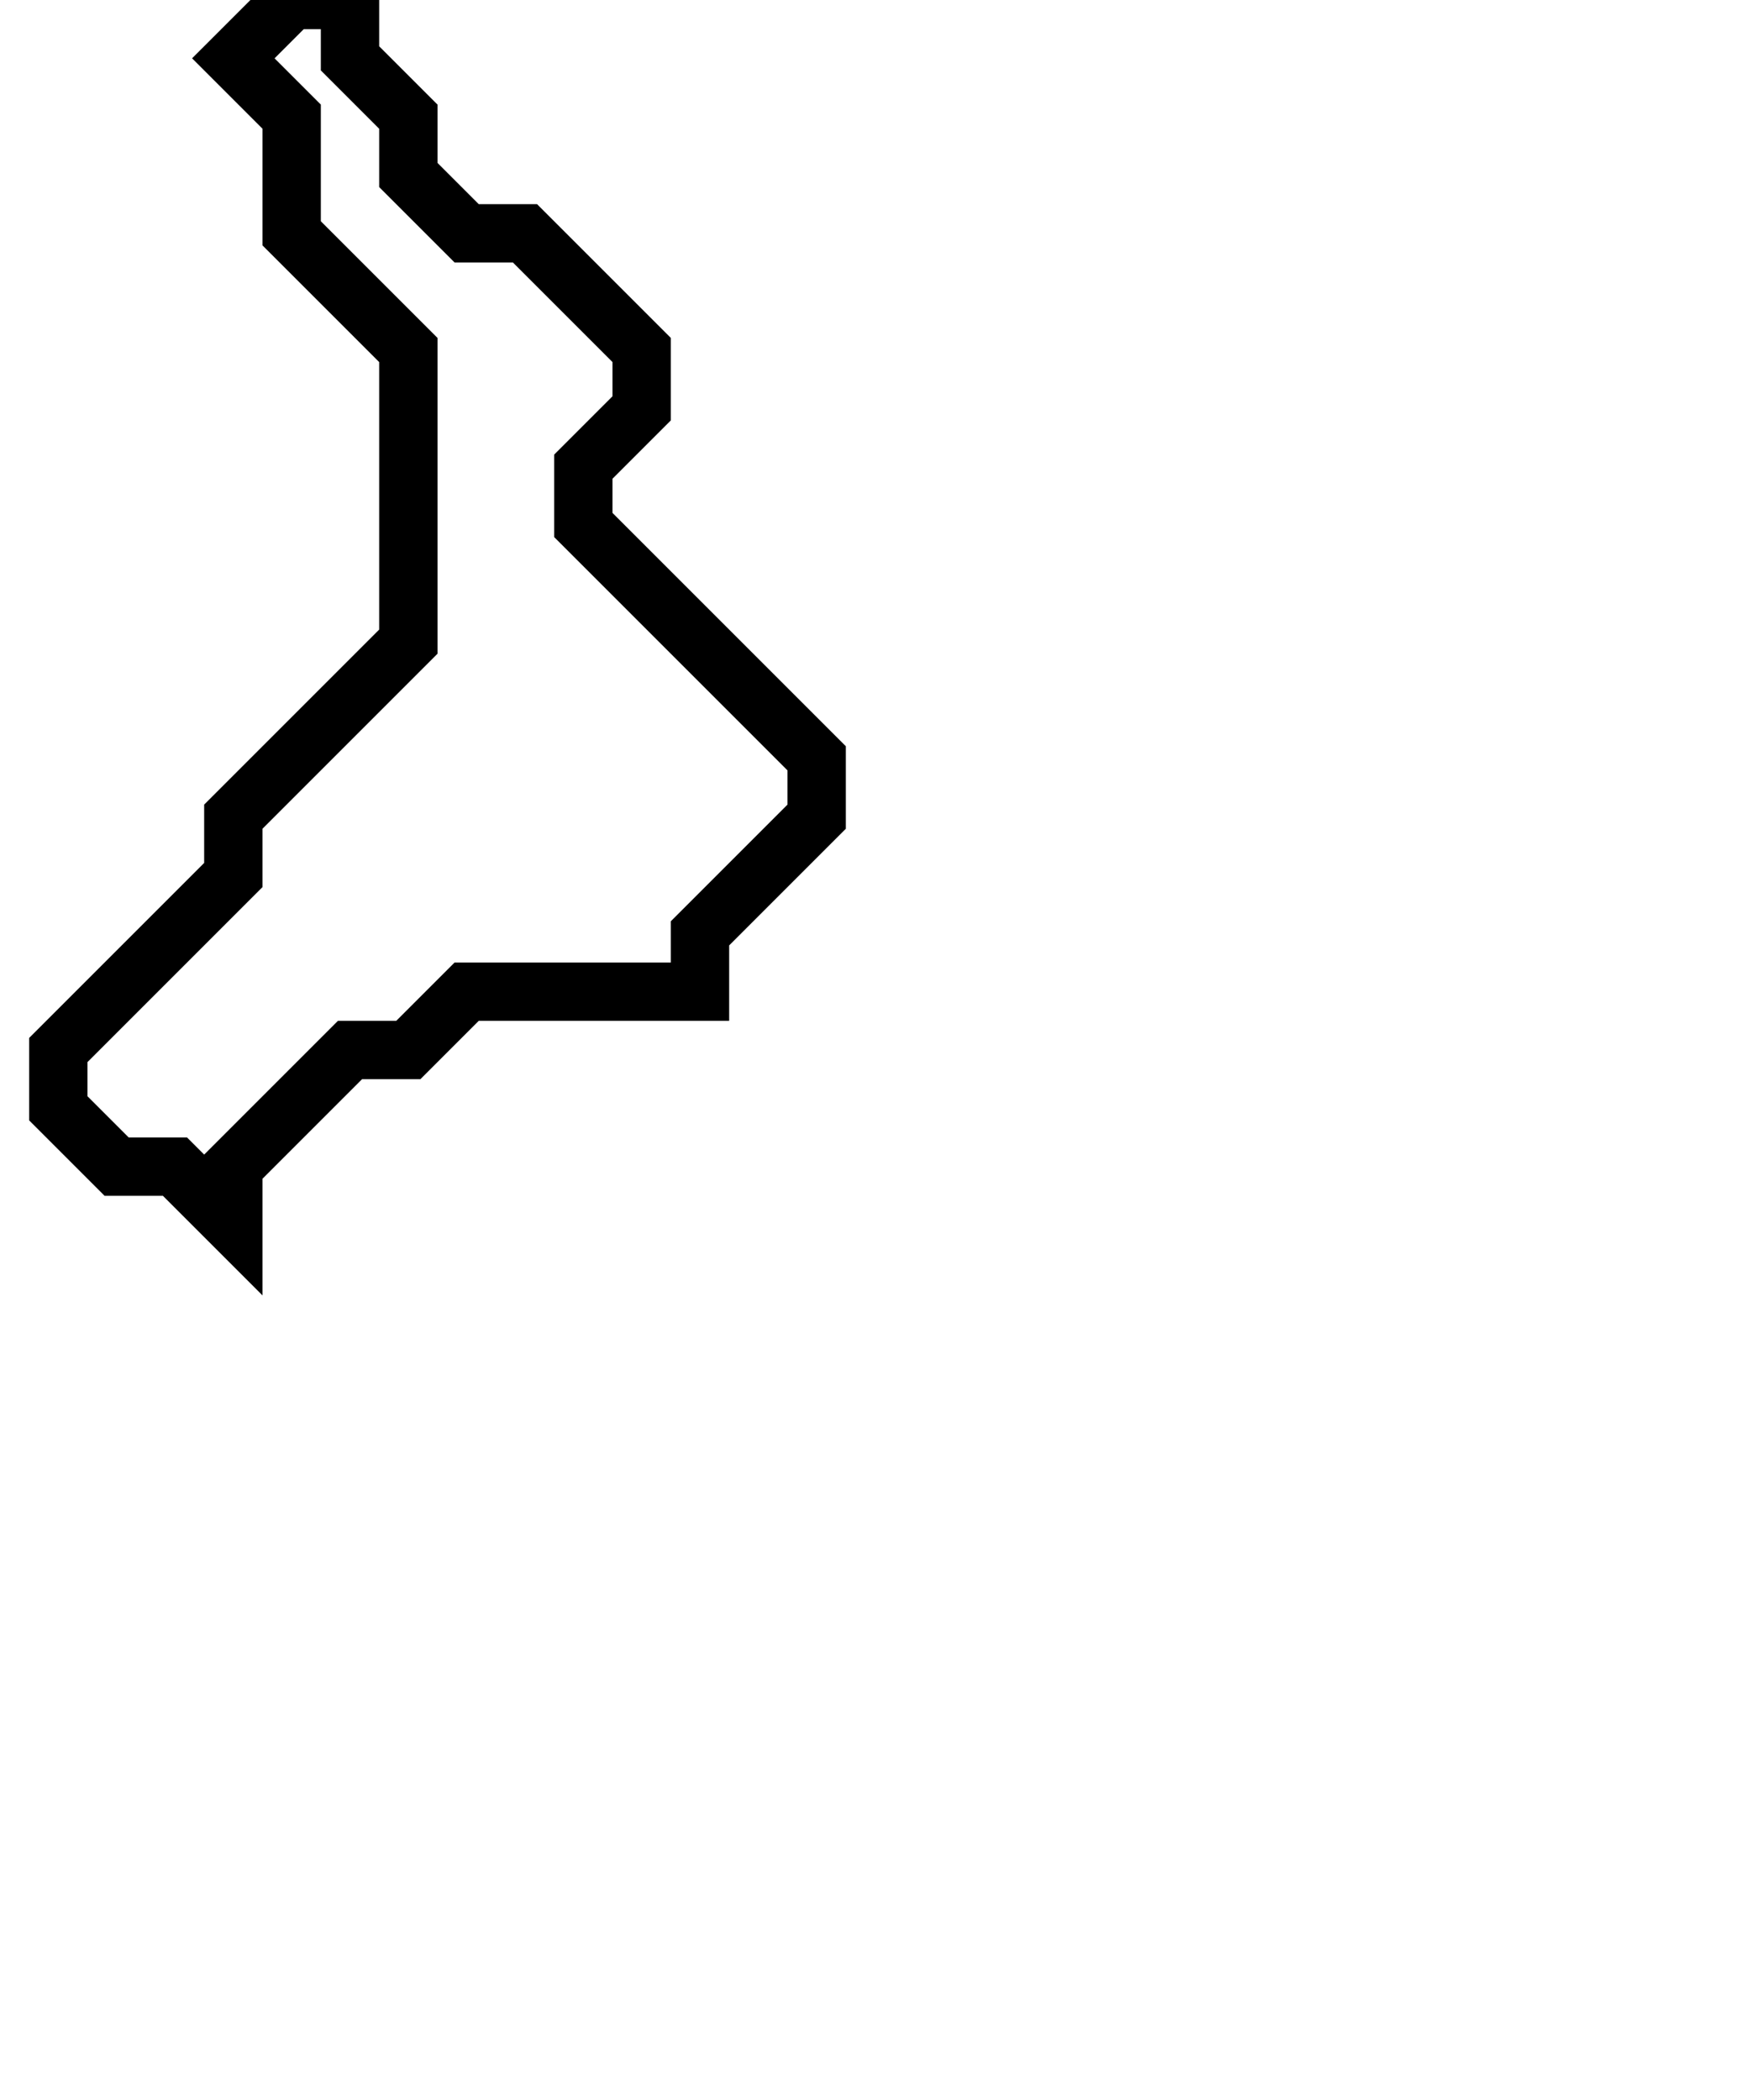 <svg xmlns="http://www.w3.org/2000/svg" width="30" height="36">
  <path d="M 5,0 L 4,1 L 5,2 L 5,4 L 7,6 L 7,11 L 4,14 L 4,15 L 1,18 L 1,19 L 2,20 L 3,20 L 4,21 L 4,20 L 6,18 L 7,18 L 8,17 L 12,17 L 12,16 L 14,14 L 14,13 L 10,9 L 10,8 L 11,7 L 11,6 L 9,4 L 8,4 L 7,3 L 7,2 L 6,1 L 6,0 Z" fill="none" stroke="black" stroke-width="1"/>
</svg>